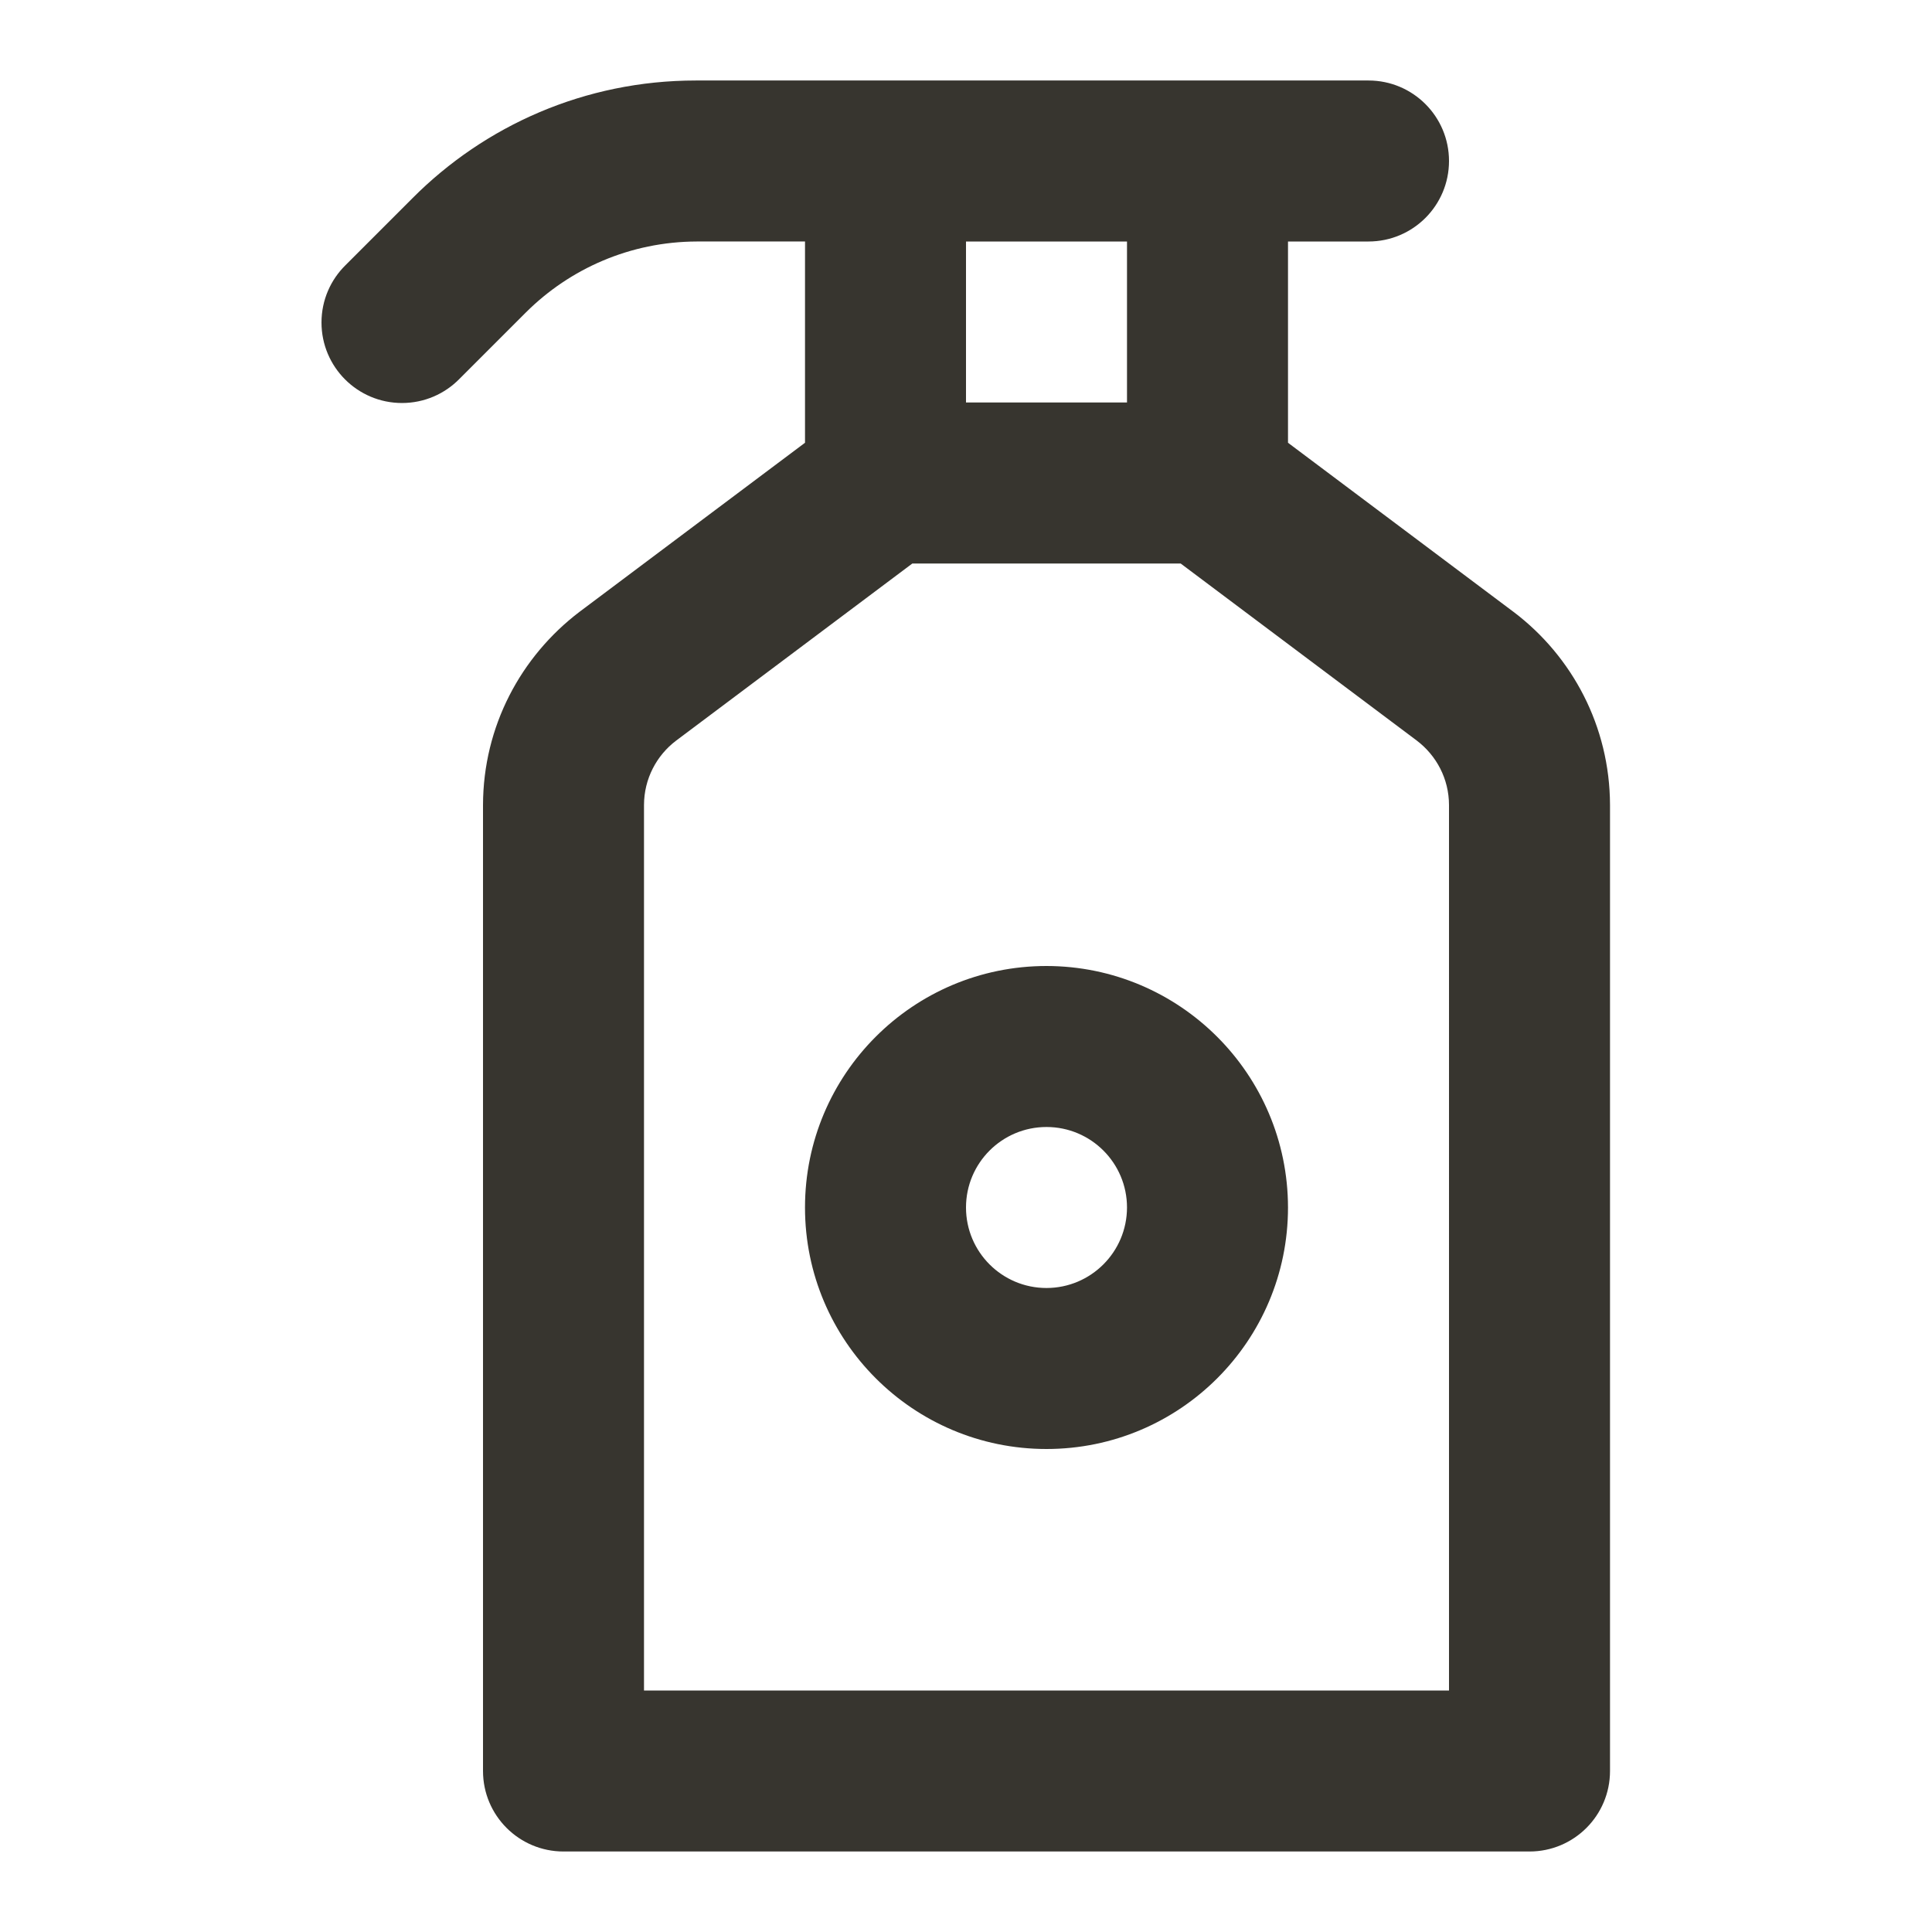 <!-- Generated by IcoMoon.io -->
<svg version="1.1" xmlns="http://www.w3.org/2000/svg" width="280" height="280" viewBox="0 0 280 280">
<title>ul-sanitizer</title>
<path fill="#37352f" d="M151.667 140c-19.33 0-35 15.67-35 35s15.67 35 35 35c19.33 0 35-15.67 35-35v0c-0.022-19.321-15.679-34.978-34.998-35h-0.002zM151.667 186.667c-6.443 0-11.667-5.223-11.667-11.667s5.223-11.667 11.667-11.667c6.443 0 11.667 5.223 11.667 11.667v0c-0.009 6.44-5.227 11.658-11.666 11.667h-0.001zM219.337 88.668l-32.67-24.5v-29.168h11.667c6.443 0 11.667-5.223 11.667-11.667s-5.223-11.667-11.667-11.667v0h-97.338c-0.047-0-0.103-0-0.159-0-16.057 0-30.588 6.531-41.082 17.082l-9.669 9.67c-2.156 2.118-3.492 5.065-3.492 8.323 0 6.443 5.223 11.665 11.665 11.665 3.259 0 6.205-1.336 8.322-3.49l9.669-9.669c6.348-6.309 15.088-10.218 24.741-10.248h15.677v29.167l-32.676 24.5c-8.514 6.473-13.963 16.597-13.991 27.995v140.005c0 6.443 5.223 11.667 11.667 11.667v0h140c6.443 0 11.667-5.223 11.667-11.667v0-140c-0.028-11.404-5.479-21.529-13.91-27.935l-0.087-0.063zM140 35h23.333v23.333h-23.333zM210 245h-116.667v-128.333c0.009-3.802 1.826-7.179 4.637-9.316l0.029-0.021 34.225-25.663h38.885l34.22 25.663c2.843 2.156 4.662 5.533 4.671 9.335v0.001z"></path>
</svg>
